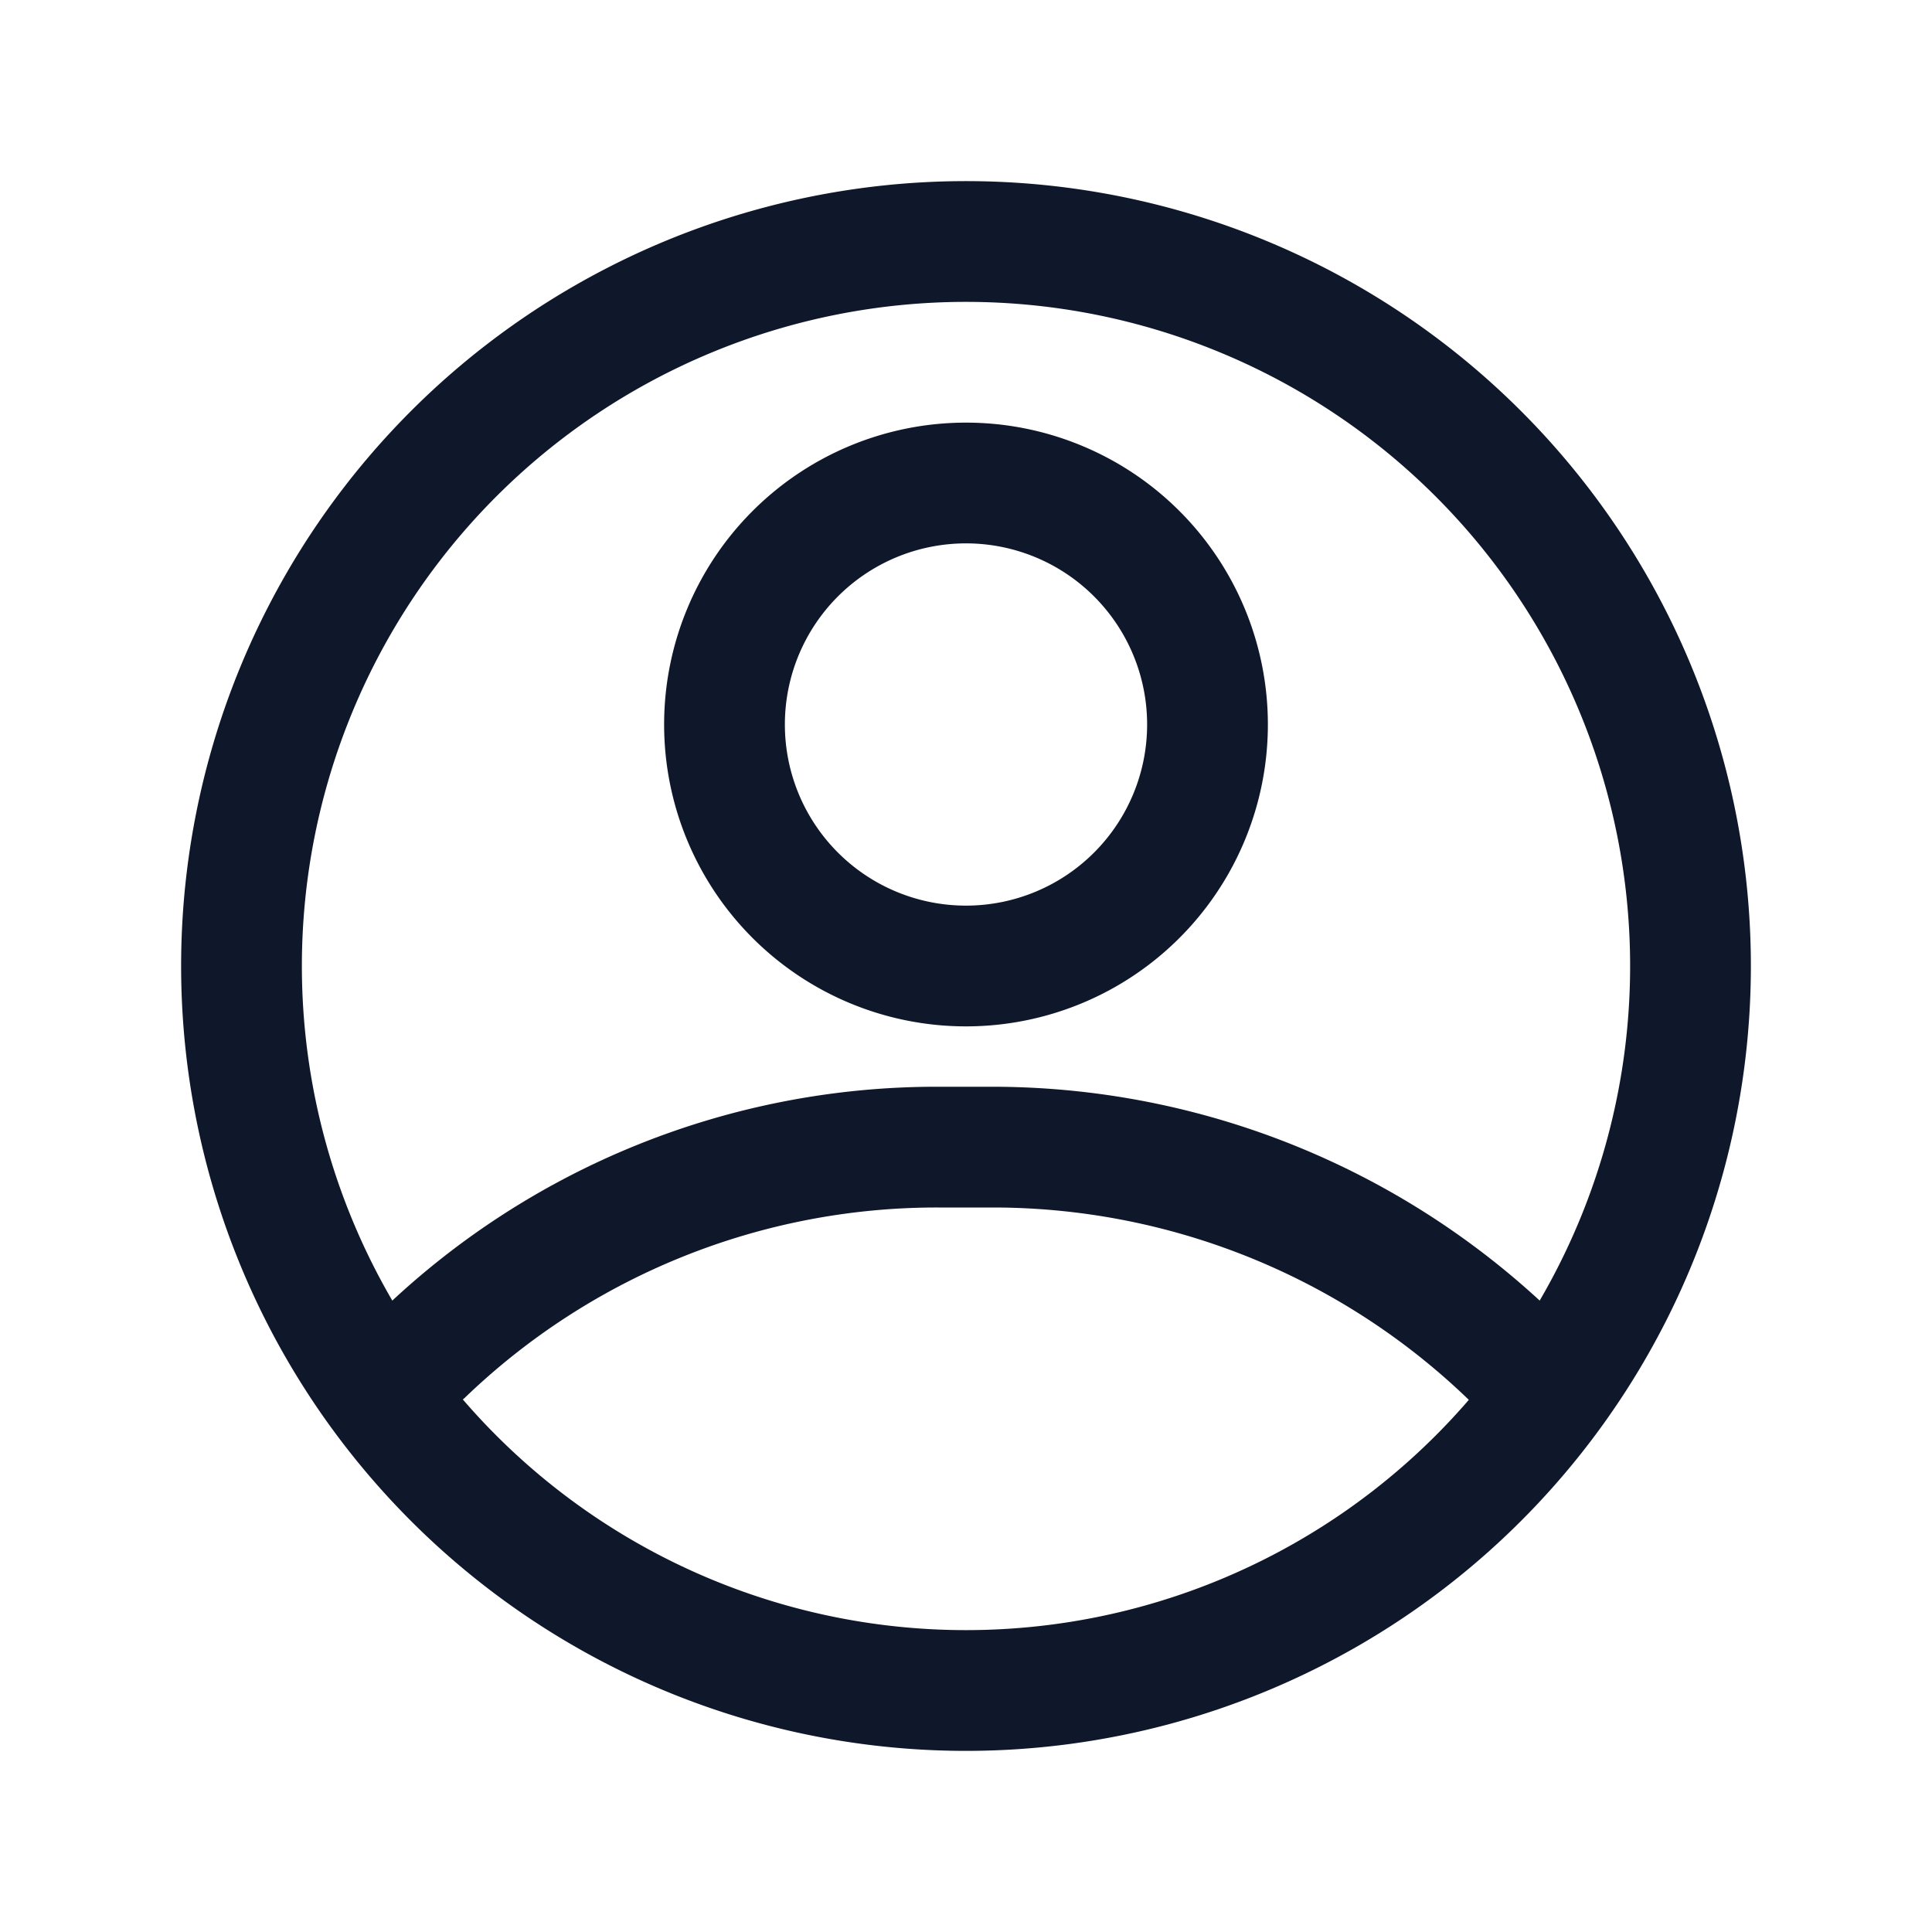 <?xml version="1.0" encoding="UTF-8" standalone="no"?>
<svg
   viewBox="0 0 32 32"
   version="1.1"
   id="svg18"
   sodipodi:docname="profile.svg"
   inkscape:version="1.2 (dc2aedaf03, 2022-05-15)"
   xmlns:inkscape="http://www.inkscape.org/namespaces/inkscape"
   xmlns:sodipodi="http://sodipodi.sourceforge.net/DTD/sodipodi-0.dtd"
   xmlns="http://www.w3.org/2000/svg"
   xmlns:svg="http://www.w3.org/2000/svg">
  <sodipodi:namedview
     id="namedview20"
     pagecolor="#505050"
     bordercolor="#eeeeee"
     borderopacity="1"
     inkscape:showpageshadow="0"
     inkscape:pageopacity="0"
     inkscape:pagecheckerboard="0"
     inkscape:deskcolor="#505050"
     showgrid="false"
     inkscape:zoom="8.2541828"
     inkscape:cx="5.8758088"
     inkscape:cy="14.84096"
     inkscape:window-width="1346"
     inkscape:window-height="691"
     inkscape:window-x="8"
     inkscape:window-y="39"
     inkscape:window-maximized="1"
     inkscape:current-layer="svg18" />
  <defs
     id="defs4">
    <style
       id="style2">.cls-1{fill:none;}</style>
  </defs>
  <title
     id="title6" />
  <g
     data-name="Layer 2"
     id="Layer_2"
     style="stroke:none;stroke-opacity:1;fill:#0f172a;fill-opacity:1">
    <path
       d="M16,29A13,13,0,1,1,29,16,13,13,0,0,1,16,29ZM16,5A11,11,0,1,0,27,16,11,11,0,0,0,16,5Z"
       id="path8"
       style="stroke:none;stroke-opacity:1;fill:#0f172a;fill-opacity:1" />
    <path
       d="M16,17a5,5,0,1,1,5-5A5,5,0,0,1,16,17Zm0-8a3,3,0,1,0,3,3A3,3,0,0,0,16,9Z"
       id="path10"
       style="stroke:none;stroke-opacity:1;fill:#0f172a;fill-opacity:1" />
    <path
       d="M25.55,24a1,1,0,0,1-.74-.32A11.35,11.35,0,0,0,16.46,20h-.92a11.27,11.27,0,0,0-7.85,3.16,1,1,0,0,1-1.38-1.44A13.24,13.24,0,0,1,15.54,18h.92a13.39,13.39,0,0,1,9.82,4.32A1,1,0,0,1,25.55,24Z"
       id="path12"
       style="stroke:none;stroke-opacity:1;fill:#0f172a;fill-opacity:1" />
  </g>
  <g
     id="frame"
     style="stroke:none;stroke-opacity:1">
    <rect
       class="cls-1"
       height="32"
       width="32"
       id="rect15"
       style="stroke:none;stroke-opacity:1" />
  </g>
</svg>
